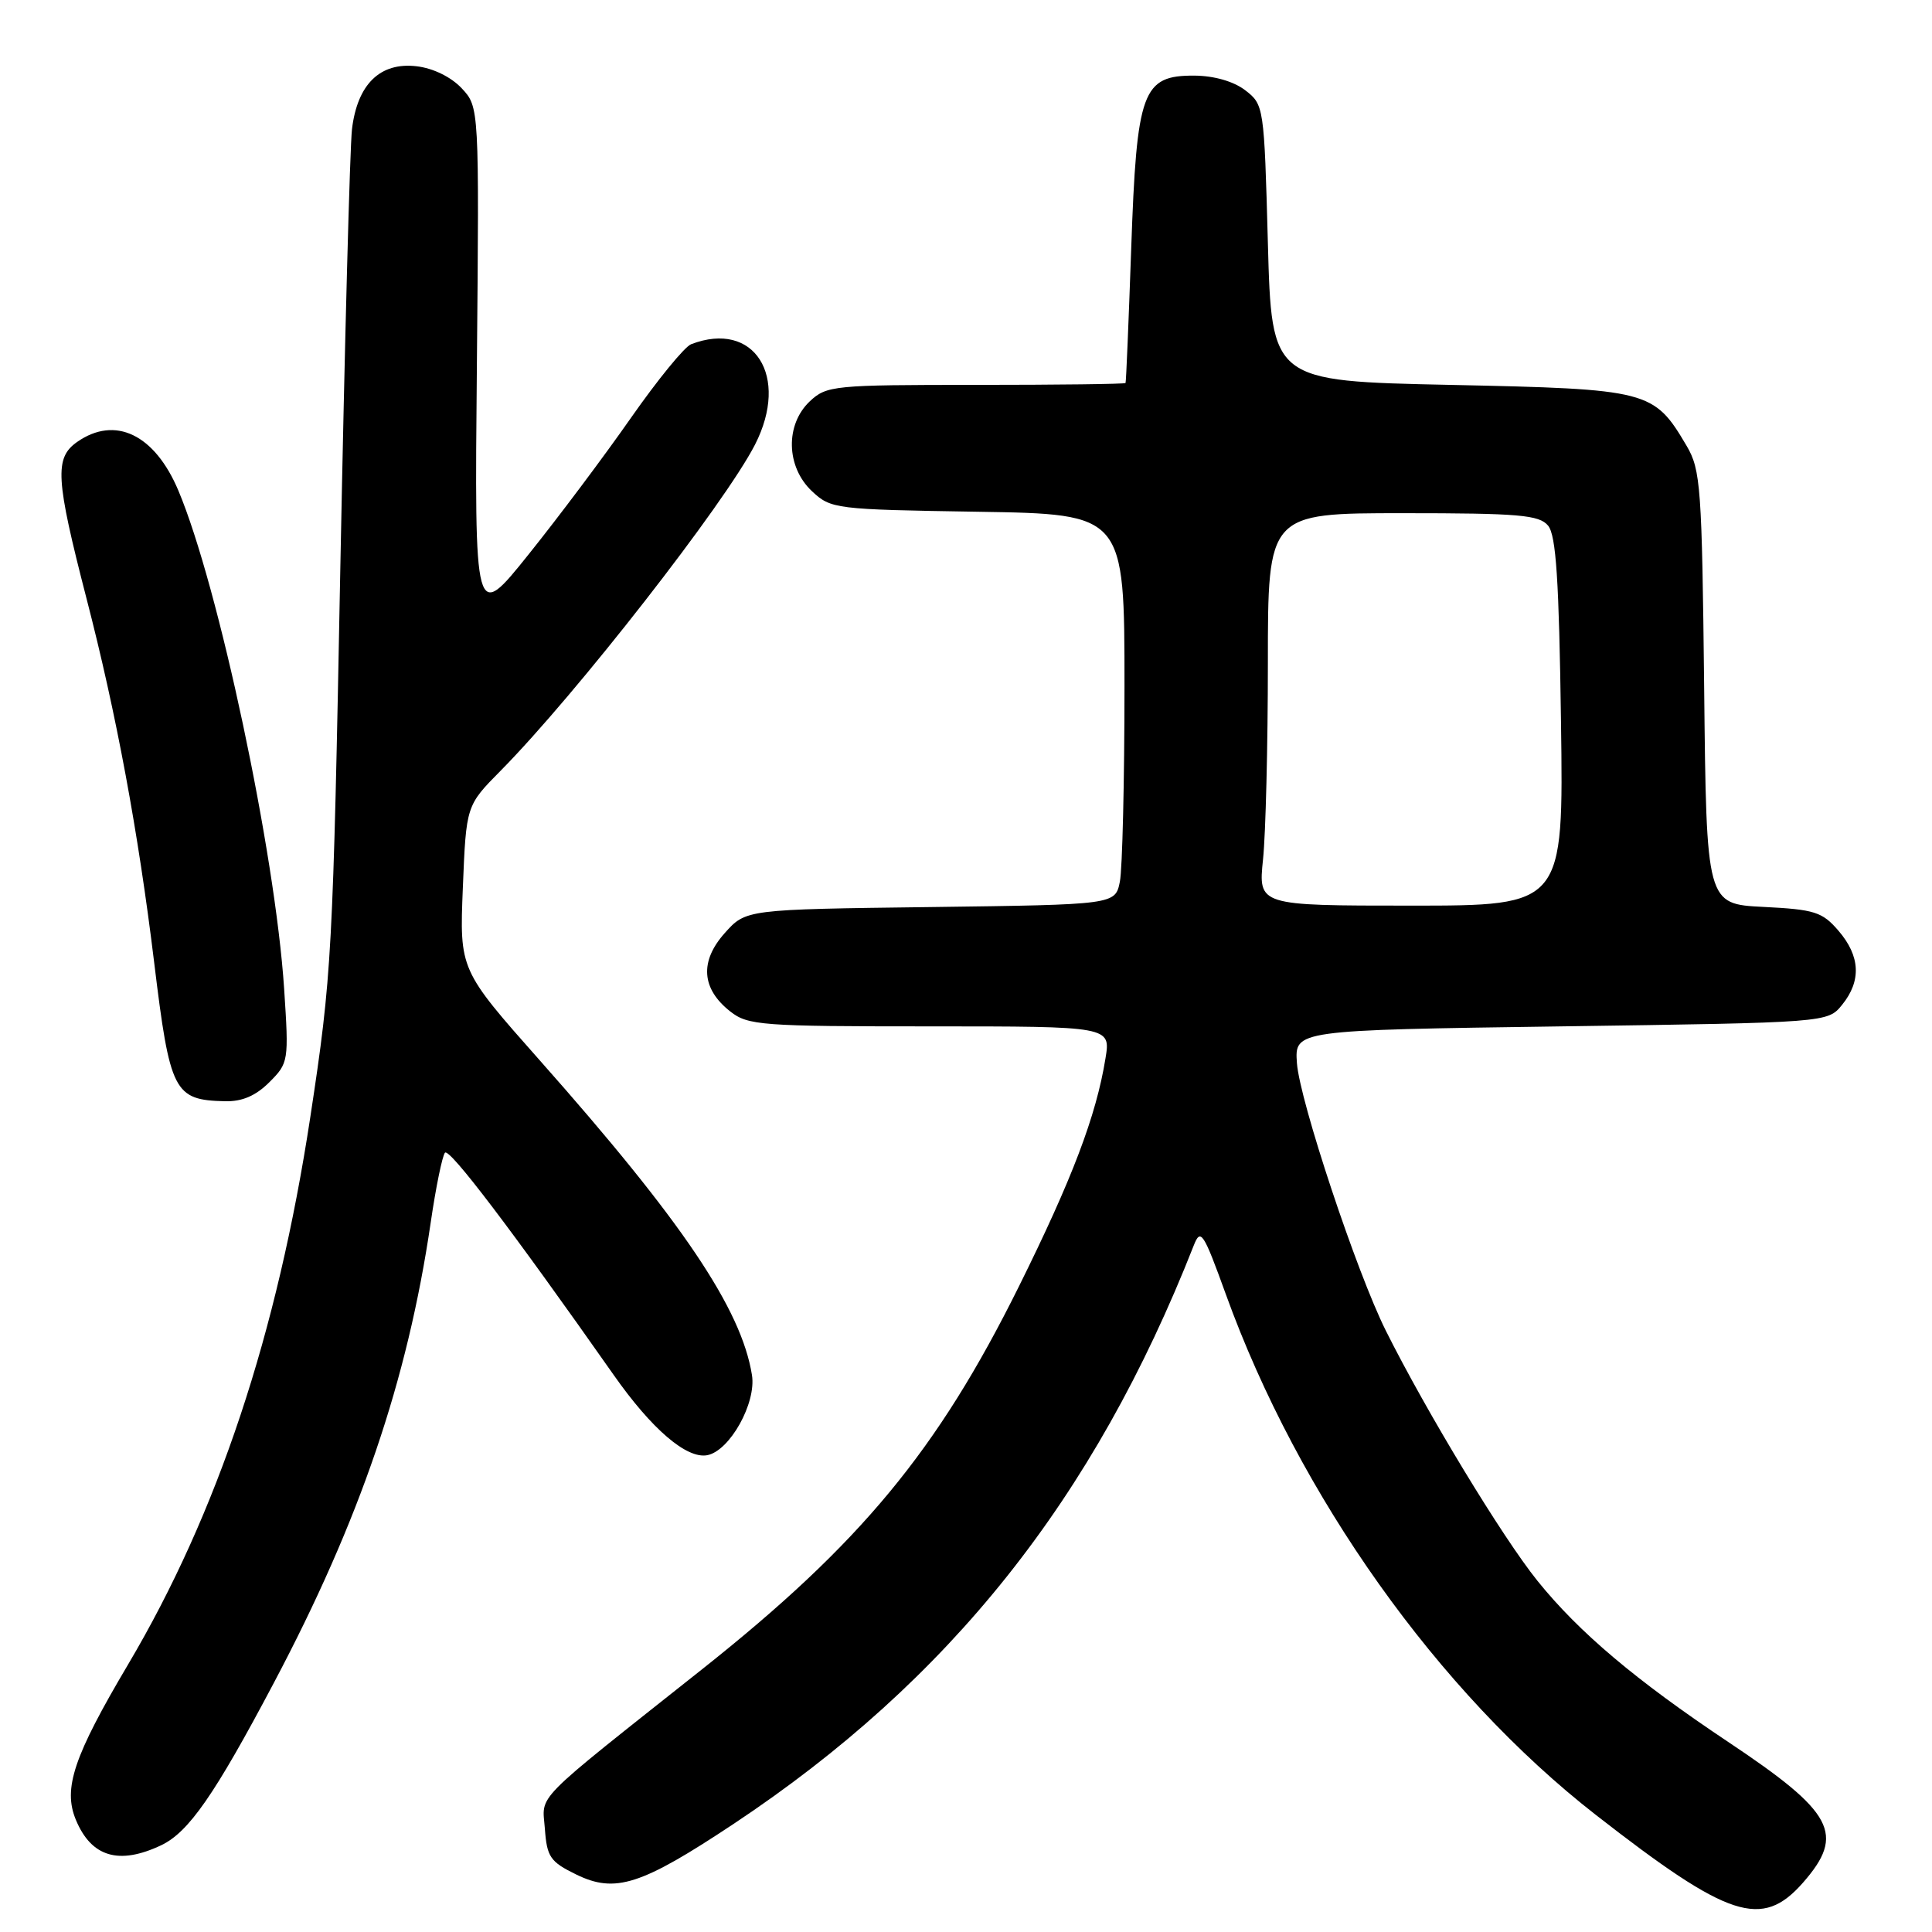 <?xml version="1.0" encoding="UTF-8" standalone="no"?>
<!DOCTYPE svg PUBLIC "-//W3C//DTD SVG 1.1//EN" "http://www.w3.org/Graphics/SVG/1.1/DTD/svg11.dtd" >
<svg xmlns="http://www.w3.org/2000/svg" xmlns:xlink="http://www.w3.org/1999/xlink" version="1.1" viewBox="0 0 256 256">
 <g >
 <path fill="currentColor"
d=" M 238.90 249.47 C 244.54 243.03 243.02 240.17 229.00 230.82 C 216.75 222.65 209.22 216.29 203.73 209.48 C 199.09 203.72 189.00 187.08 183.63 176.32 C 179.76 168.58 172.22 145.87 171.85 140.88 C 171.54 136.50 171.54 136.50 206.86 136.00 C 242.18 135.50 242.18 135.50 244.09 133.14 C 246.66 129.97 246.50 126.69 243.61 123.33 C 241.46 120.83 240.45 120.51 233.66 120.17 C 226.11 119.79 226.11 119.79 225.81 91.14 C 225.52 64.61 225.35 62.25 223.50 59.10 C 219.14 51.71 218.56 51.56 192.18 51.00 C 168.50 50.50 168.50 50.50 168.00 32.19 C 167.51 14.10 167.47 13.86 165.00 11.96 C 163.46 10.78 160.88 10.04 158.27 10.02 C 151.36 9.99 150.62 12.01 149.89 32.95 C 149.55 42.60 149.22 50.61 149.14 50.75 C 149.06 50.89 140.14 51.00 129.31 51.00 C 110.48 51.00 109.53 51.09 107.31 53.17 C 104.03 56.26 104.15 61.85 107.58 65.08 C 110.10 67.44 110.60 67.51 129.58 67.81 C 149.00 68.12 149.00 68.12 149.00 90.93 C 149.00 103.48 148.72 115.13 148.39 116.81 C 147.78 119.87 147.78 119.87 123.30 120.19 C 98.83 120.50 98.83 120.50 96.03 123.64 C 92.69 127.38 92.94 131.02 96.76 134.02 C 99.10 135.87 100.87 136.00 123.22 136.00 C 147.18 136.00 147.18 136.00 146.48 140.25 C 145.25 147.87 142.06 156.25 134.99 170.50 C 124.21 192.23 114.03 204.53 93.00 221.21 C 70.24 239.27 71.85 237.63 72.20 242.34 C 72.47 246.06 72.91 246.70 76.35 248.38 C 81.53 250.91 84.95 249.81 97.20 241.68 C 125.86 222.64 144.97 198.62 158.19 165.00 C 159.09 162.72 159.46 163.29 162.43 171.50 C 172.07 198.19 190.55 224.19 211.45 240.48 C 229.08 254.22 233.46 255.65 238.90 249.47 Z  M 21.37 244.50 C 25.00 242.77 28.43 237.84 36.28 223.00 C 47.67 201.49 54.00 182.92 57.07 162.00 C 57.75 157.32 58.61 153.16 58.96 152.74 C 59.54 152.07 67.76 162.89 81.31 182.18 C 86.37 189.39 90.99 193.34 93.72 192.82 C 96.70 192.24 100.23 185.92 99.64 182.21 C 98.24 173.44 90.39 161.79 71.52 140.50 C 60.89 128.50 60.89 128.50 61.33 117.62 C 61.77 106.74 61.77 106.74 66.34 102.12 C 76.30 92.04 96.08 66.68 100.05 58.90 C 104.67 49.84 99.93 42.40 91.58 45.61 C 90.71 45.94 87.13 50.33 83.61 55.36 C 80.10 60.39 74.00 68.53 70.05 73.45 C 62.87 82.41 62.87 82.41 63.19 48.29 C 63.50 14.18 63.50 14.18 61.17 11.69 C 59.77 10.20 57.38 9.03 55.20 8.78 C 50.37 8.21 47.35 11.16 46.64 17.12 C 46.36 19.53 45.67 45.58 45.10 75.00 C 44.12 126.56 43.98 129.21 41.12 148.00 C 36.75 176.73 28.84 200.50 16.99 220.52 C 9.76 232.73 8.33 236.98 10.05 241.13 C 12.10 246.07 15.76 247.16 21.37 244.50 Z  M 35.69 143.40 C 38.24 140.85 38.28 140.61 37.65 131.02 C 36.46 112.97 28.96 77.64 23.63 64.99 C 20.49 57.55 15.25 55.04 10.22 58.56 C 7.20 60.68 7.36 63.41 11.46 79.29 C 15.42 94.59 18.31 110.16 20.43 127.55 C 22.52 144.72 23.05 145.76 29.80 145.92 C 32.08 145.98 33.89 145.20 35.69 143.40 Z  M 167.36 113.85 C 167.71 110.47 168.00 98.77 168.00 87.85 C 168.00 68.00 168.00 68.00 185.88 68.00 C 201.28 68.00 203.95 68.23 205.13 69.65 C 206.19 70.93 206.58 76.88 206.84 95.65 C 207.18 120.00 207.18 120.00 186.95 120.00 C 166.72 120.00 166.72 120.00 167.36 113.85 Z "/>
</g>
</svg>